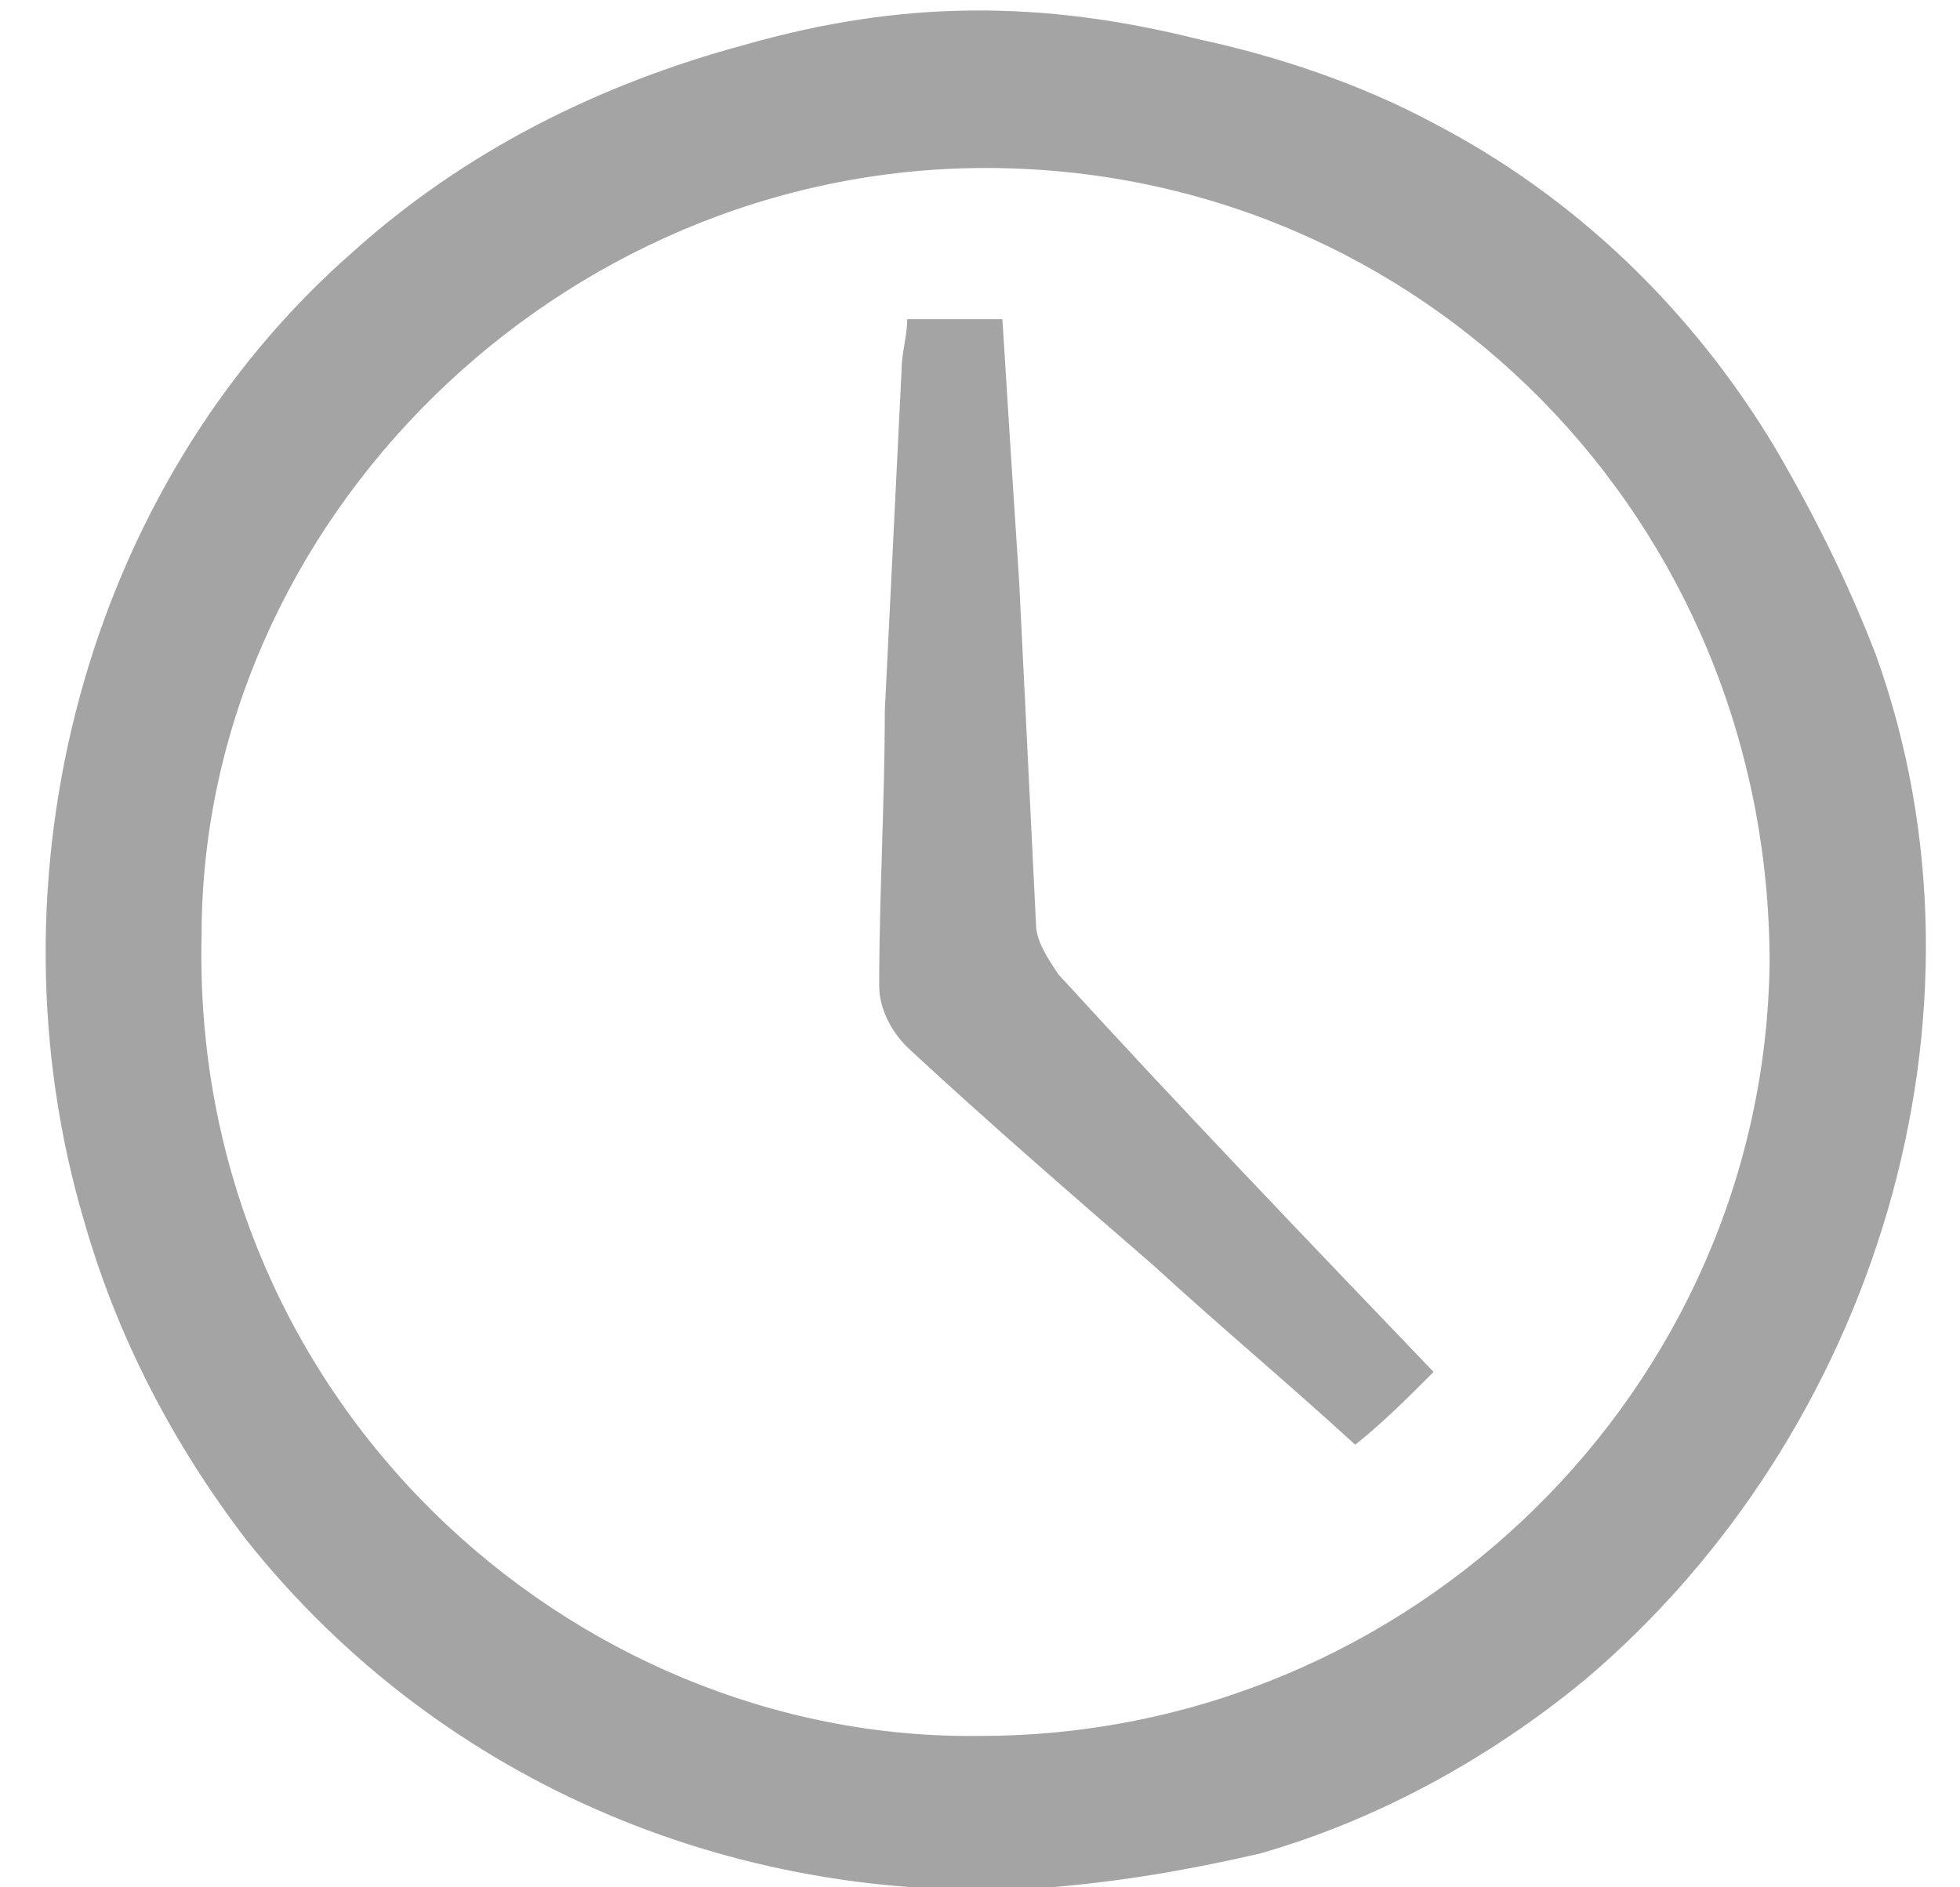 <?xml version="1.0" encoding="utf-8"?>
<!-- Generator: Adobe Illustrator 23.0.1, SVG Export Plug-In . SVG Version: 6.00 Build 0)  -->
<svg version="1.1" id="Ñëîé_1" xmlns="http://www.w3.org/2000/svg" xmlns:xlink="http://www.w3.org/1999/xlink" x="0px" y="0px"
	 viewBox="0 0 35 33.7" style="enable-background:new 0 0 35 33.7;" xml:space="preserve">
<style type="text/css">
	.st0{fill:#A4A4A4;}
</style>
<g>
	<path class="st0" d="M18.8,33.7c-5.5,0.4-10.9-1.8-14.4-6.2c-1.3-1.7-2.3-3.6-2.9-5.7c-1.8-6.1,0-13.1,4.8-17.3c2-1.8,4.4-3,7-3.7
		C16.1,0,18.6,0,21.4,0.7c1.4,0.3,2.9,0.8,4.2,1.5c2.5,1.3,4.6,3.3,6.1,5.8c0.7,1.2,1.3,2.4,1.8,3.7c2.3,6.4,0,13.9-5.2,18.3
		c-1.7,1.4-3.7,2.5-5.8,3.1C21.2,33.4,20,33.6,18.8,33.7z M17.5,31c7.7,0,14-6.2,14.1-13.8c0-7.9-6.2-14.2-14-14.2
		c-7.6,0-14,6.3-14,13.7C3.4,25,10.2,31.1,17.5,31z"/>
	<path class="st0" d="M25.6,24.5c-0.5,0.5-0.9,0.9-1.4,1.3c-1.2-1.1-2.4-2.1-3.6-3.2c-1.5-1.3-3-2.6-4.4-3.9
		c-0.3-0.3-0.5-0.7-0.5-1.1c0-1.6,0.1-3.3,0.1-4.9c0.1-2,0.2-4.1,0.3-6.1c0-0.3,0.1-0.6,0.1-0.9c0.6,0,1.1,0,1.7,0
		c0.1,1.6,0.2,3.2,0.3,4.7c0.1,2,0.2,4.1,0.3,6.1c0,0.3,0.2,0.6,0.4,0.9C21,19.7,23.3,22.1,25.6,24.5z"/>
</g>
</svg>
